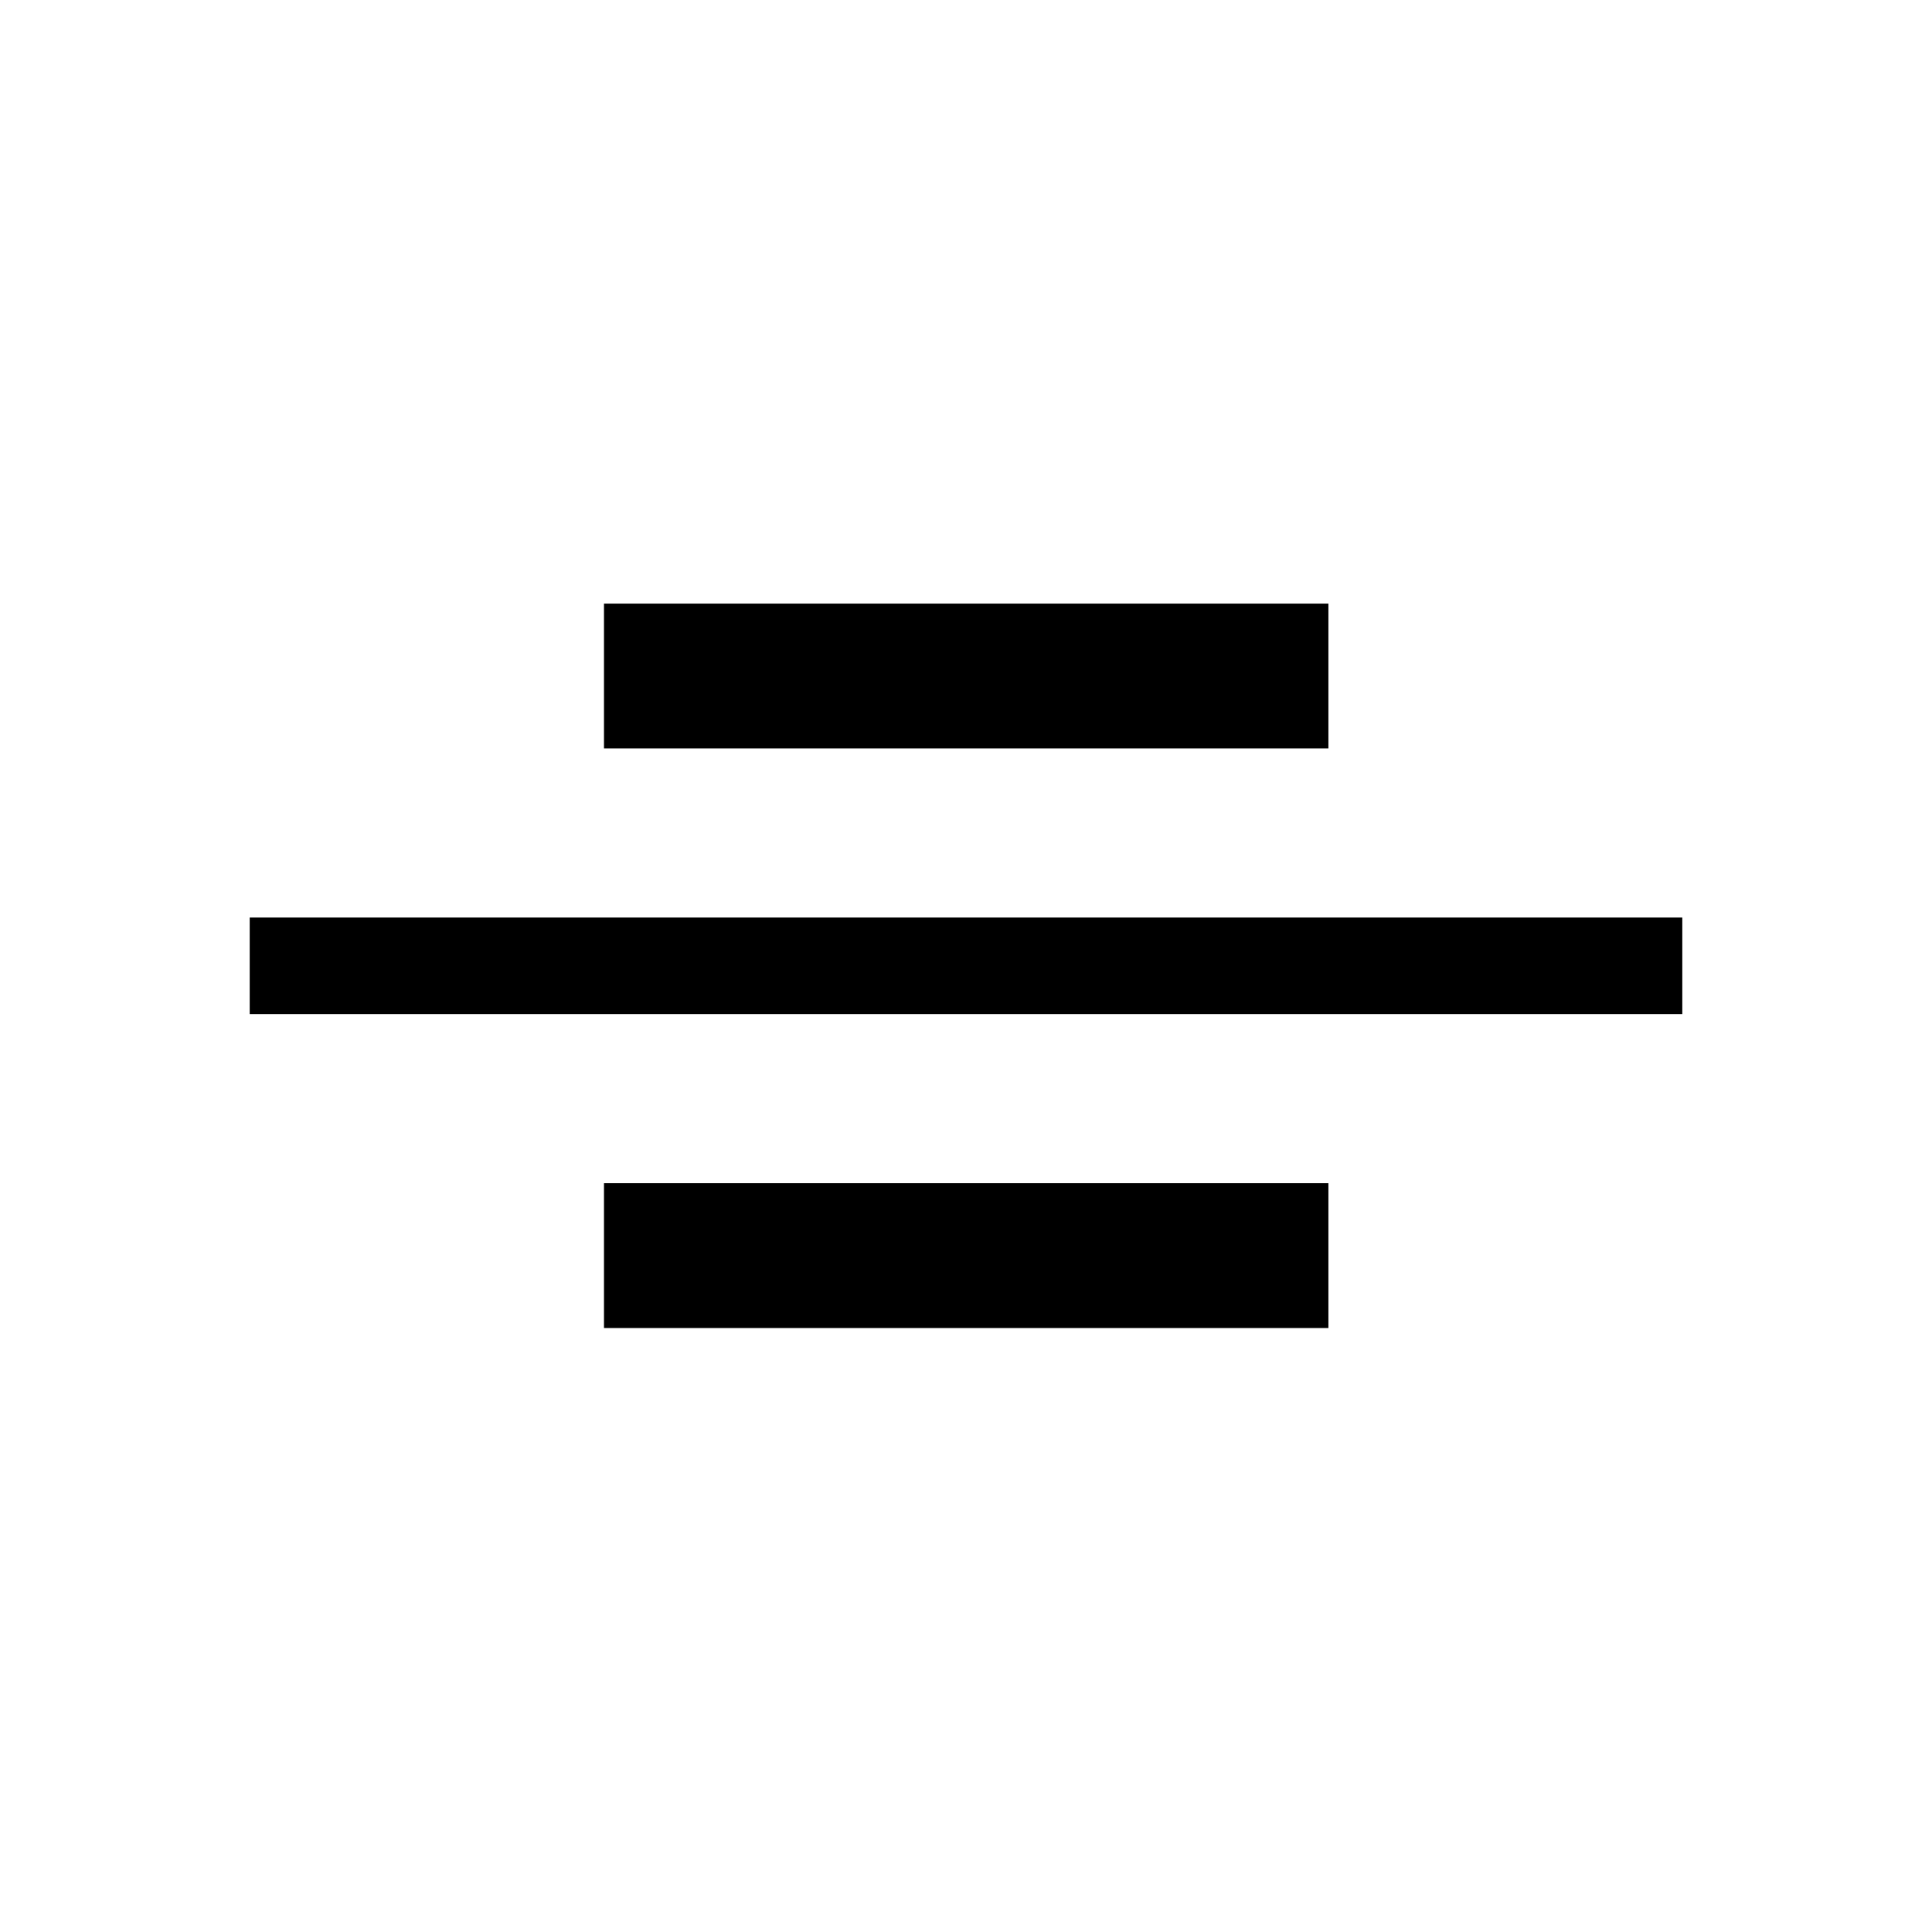 <svg xmlns="http://www.w3.org/2000/svg" height="20" viewBox="0 96 960 960" width="20"><path d="M124.078 599.884v-47.96h711.844v47.96H124.078Zm176.038-132v-71.96h359.96v71.96h-359.96Zm0 288v-71.96h359.96v71.96h-359.96Z"/></svg>